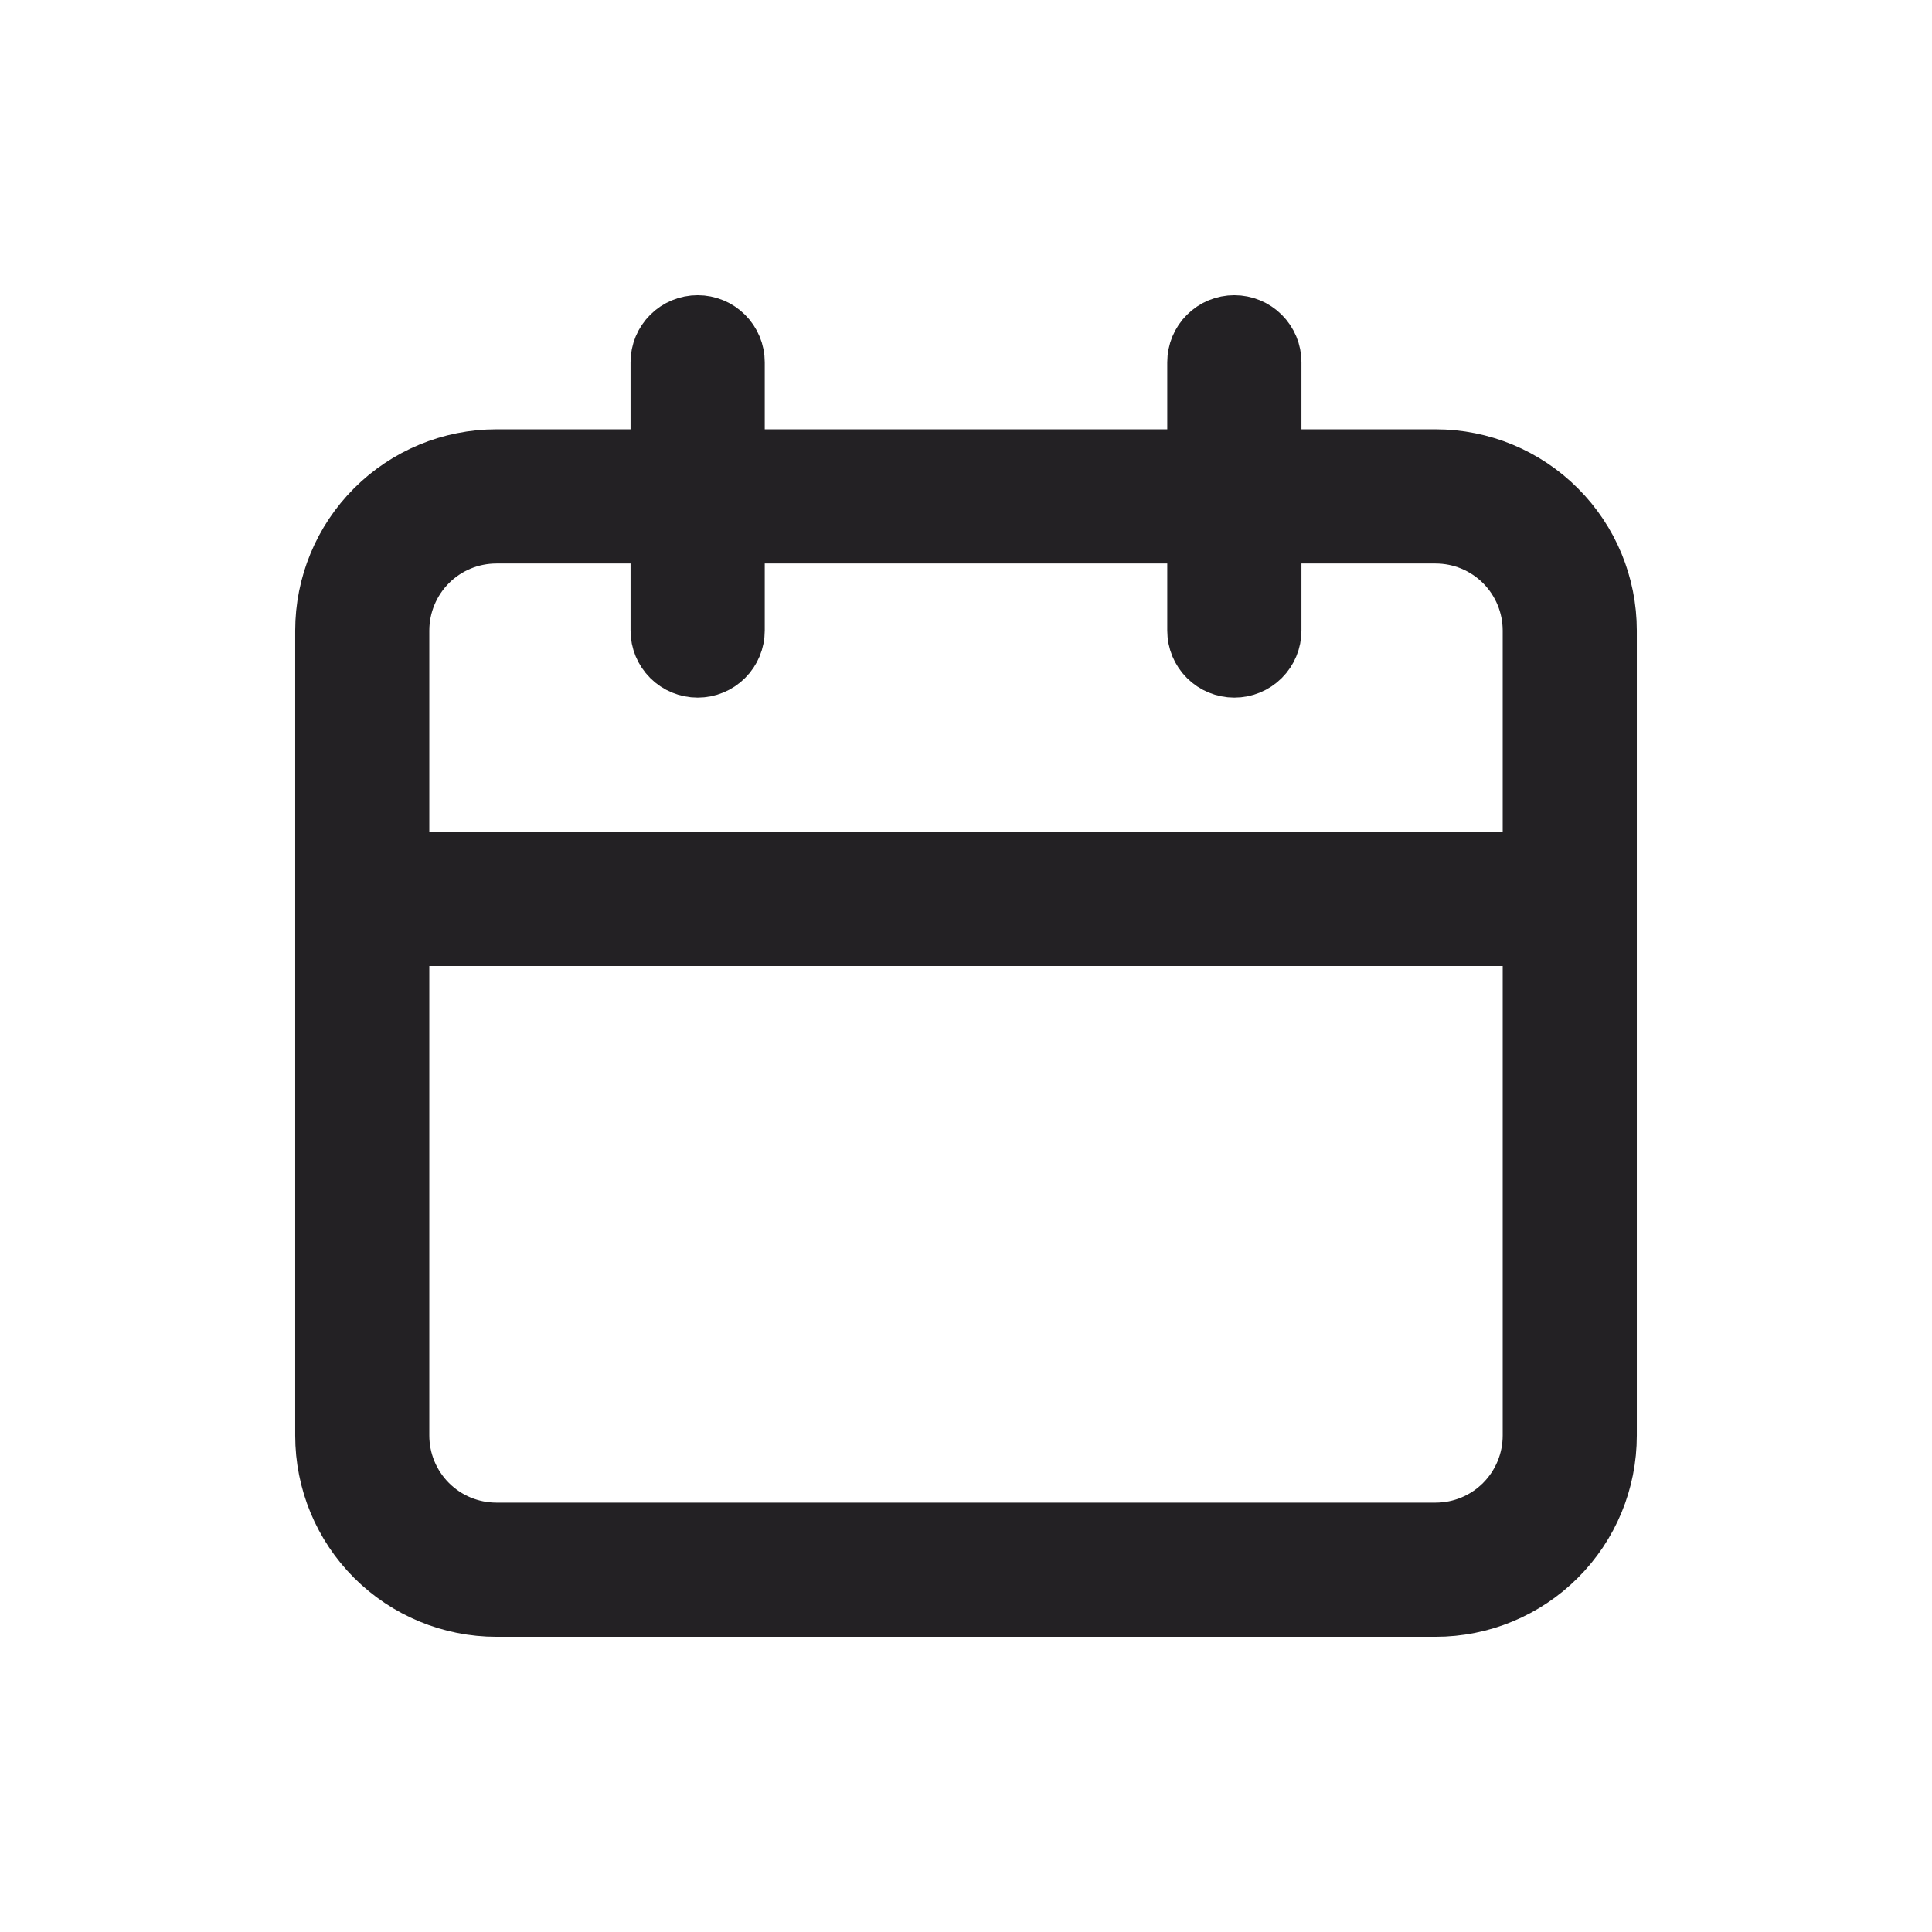 <svg width="24" height="24" viewBox="0 0 24 24" fill="none" xmlns="http://www.w3.org/2000/svg">
<path d="M15.667 5.333V5.833H16.167H17.833C18.364 5.833 18.872 6.044 19.247 6.419C19.623 6.794 19.833 7.303 19.833 7.833V17.833C19.833 18.364 19.623 18.872 19.247 19.247C18.872 19.622 18.364 19.833 17.833 19.833H6.167C5.636 19.833 5.127 19.622 4.752 19.247C4.377 18.872 4.167 18.364 4.167 17.833V7.833C4.167 7.303 4.377 6.794 4.752 6.419C5.127 6.044 5.636 5.833 6.167 5.833H7.833H8.333V5.333V4.5C8.333 4.411 8.368 4.327 8.431 4.264C8.493 4.202 8.578 4.167 8.667 4.167C8.755 4.167 8.84 4.202 8.902 4.264C8.965 4.327 9 4.411 9 4.5V5.333V5.833H9.5H14.5H15V5.333V4.5C15 4.411 15.035 4.327 15.098 4.264C15.16 4.202 15.245 4.167 15.333 4.167C15.422 4.167 15.507 4.202 15.569 4.264C15.632 4.327 15.667 4.411 15.667 4.5V5.333ZM5.333 11.5H4.833V12V17.833C4.833 18.187 4.974 18.526 5.224 18.776C5.474 19.026 5.813 19.166 6.167 19.166H17.833C18.187 19.166 18.526 19.026 18.776 18.776C19.026 18.526 19.167 18.187 19.167 17.833V12V11.5H18.667H5.333ZM18.667 10.833H19.167V10.333V7.833C19.167 7.48 19.026 7.14 18.776 6.89C18.526 6.64 18.187 6.5 17.833 6.5H16.167H15.667V7V7.833C15.667 7.922 15.632 8.006 15.569 8.069C15.507 8.131 15.422 8.166 15.333 8.166C15.245 8.166 15.16 8.131 15.098 8.069C15.035 8.006 15 7.922 15 7.833V7V6.5H14.5H9.5H9V7V7.833C9 7.922 8.965 8.006 8.902 8.069C8.84 8.131 8.755 8.166 8.667 8.166C8.578 8.166 8.493 8.131 8.431 8.069C8.368 8.006 8.333 7.922 8.333 7.833V7V6.5H7.833H6.167C5.813 6.5 5.474 6.64 5.224 6.89C4.974 7.14 4.833 7.48 4.833 7.833V10.333V10.833H5.333H18.667Z" fill="#232124" stroke="#232124"/>
</svg>

